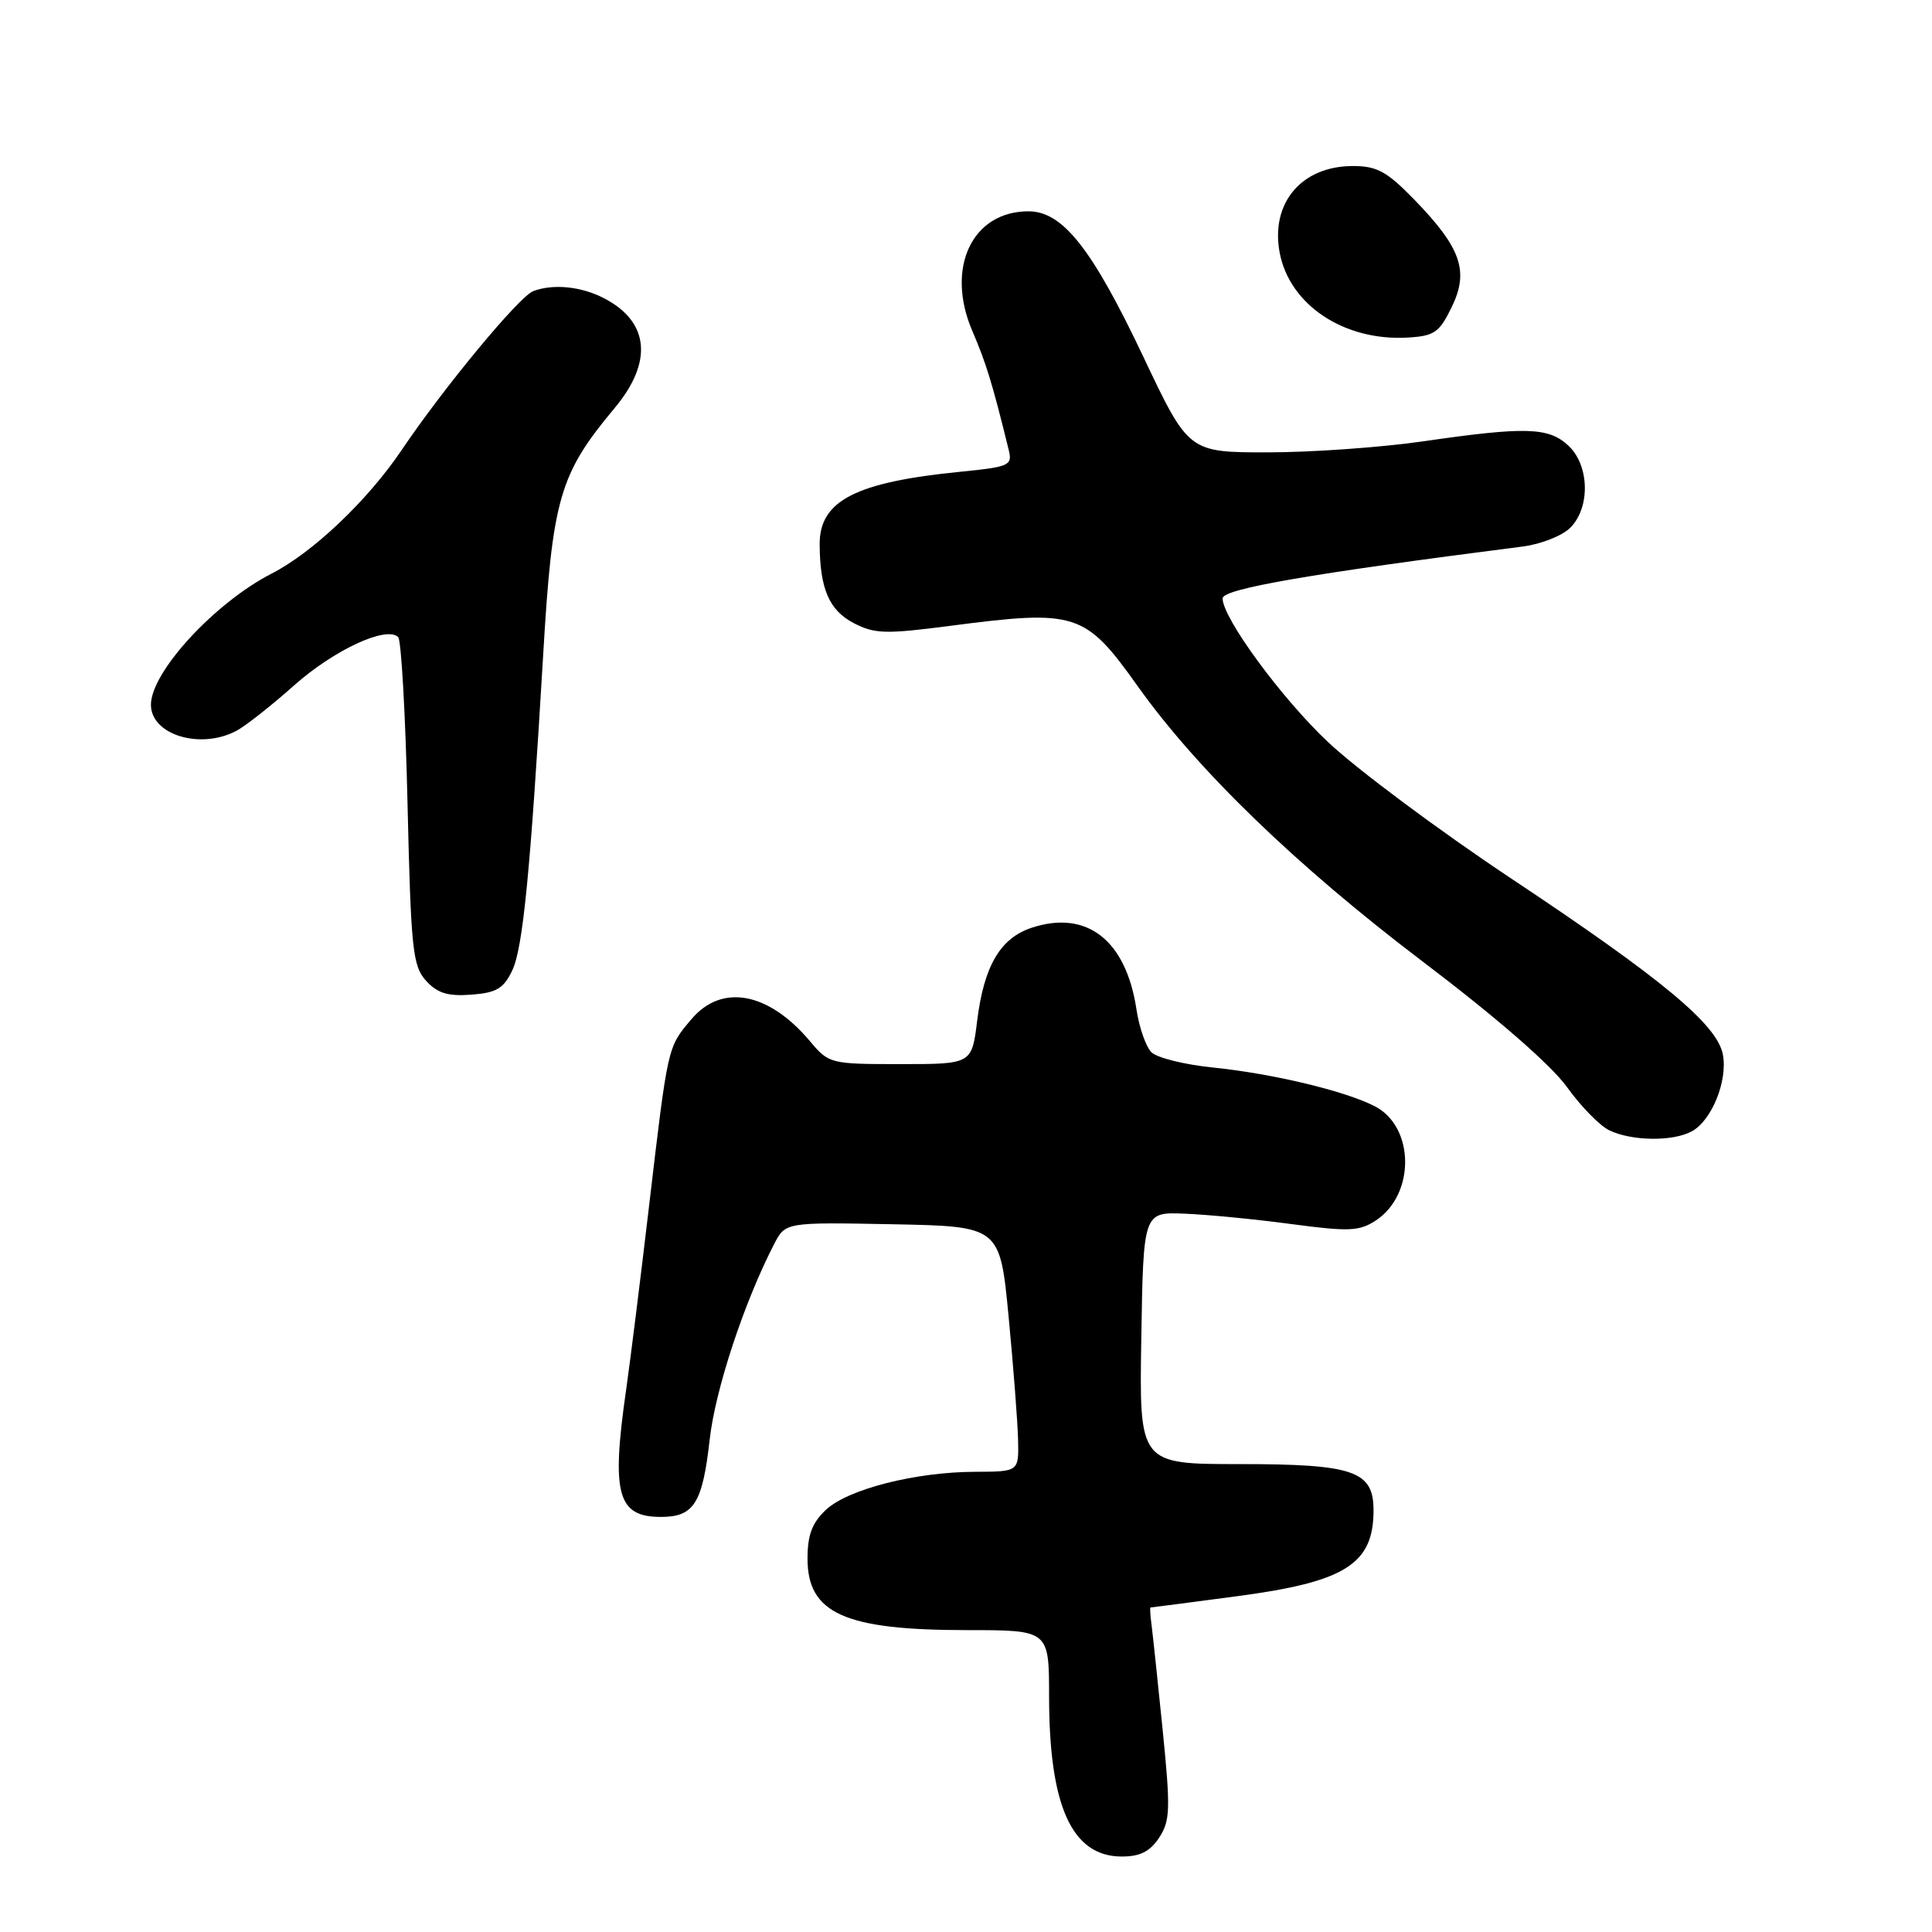 <?xml version="1.0" encoding="UTF-8" standalone="no"?>
<!DOCTYPE svg PUBLIC "-//W3C//DTD SVG 1.1//EN" "http://www.w3.org/Graphics/SVG/1.1/DTD/svg11.dtd" >
<svg xmlns="http://www.w3.org/2000/svg" xmlns:xlink="http://www.w3.org/1999/xlink" version="1.1" viewBox="0 0 256 256">
 <g >
 <path fill="currentColor"
d=" M 153.60 243.49 C 155.06 241.26 155.11 239.72 154.06 229.24 C 153.41 222.78 152.74 216.49 152.58 215.25 C 152.41 214.01 152.36 213.00 152.45 213.00 C 152.55 213.00 157.66 212.34 163.81 211.52 C 178.25 209.62 182.00 207.27 182.00 200.12 C 182.00 194.90 179.39 194.00 164.25 194.00 C 150.95 194.00 150.95 194.00 151.23 177.29 C 151.50 160.59 151.50 160.59 157.00 160.82 C 160.03 160.94 166.39 161.56 171.15 162.20 C 178.74 163.21 180.11 163.15 182.29 161.73 C 187.54 158.29 187.47 149.33 182.18 146.59 C 178.25 144.56 168.65 142.26 160.70 141.45 C 156.96 141.07 153.30 140.16 152.57 139.43 C 151.84 138.70 150.95 136.15 150.59 133.77 C 149.21 124.58 144.02 120.52 136.71 122.93 C 132.54 124.31 130.39 127.97 129.48 135.25 C 128.77 141.00 128.77 141.00 119.32 141.00 C 110.02 141.00 109.83 140.95 107.32 137.96 C 101.82 131.43 95.61 130.29 91.59 135.08 C 88.43 138.83 88.52 138.45 85.98 160.00 C 84.85 169.62 83.49 180.51 82.96 184.19 C 80.98 197.98 81.81 201.00 87.58 201.00 C 91.95 201.00 93.09 199.20 94.04 190.72 C 94.78 184.12 98.60 172.55 102.58 164.84 C 104.08 161.95 104.08 161.95 118.29 162.22 C 132.50 162.50 132.50 162.50 133.65 174.50 C 134.28 181.10 134.84 188.41 134.90 190.75 C 135.00 195.00 135.00 195.00 129.25 195.02 C 121.31 195.04 112.36 197.32 109.44 200.06 C 107.61 201.78 107.00 203.39 107.00 206.52 C 107.00 213.79 111.92 216.00 128.15 216.00 C 139.00 216.00 139.00 216.00 139.01 224.75 C 139.01 239.35 142.03 246.00 148.65 246.00 C 151.07 246.00 152.39 245.33 153.60 243.49 Z  M 224.15 149.92 C 226.81 148.50 228.95 143.21 228.29 139.72 C 227.53 135.76 220.27 129.72 200.20 116.38 C 190.69 110.05 179.77 101.92 175.95 98.31 C 169.78 92.49 162.00 81.88 162.00 79.29 C 162.00 78.02 173.65 76.01 201.82 72.41 C 204.20 72.10 207.01 70.99 208.07 69.93 C 210.75 67.25 210.62 61.65 207.81 59.04 C 205.19 56.60 202.14 56.51 188.50 58.49 C 183.00 59.28 173.78 59.94 168.00 59.94 C 157.50 59.94 157.50 59.94 151.50 47.28 C 144.69 32.91 140.81 28.00 136.27 28.00 C 128.79 28.00 125.26 35.53 128.84 43.86 C 130.67 48.11 131.49 50.78 133.67 59.66 C 134.16 61.67 133.72 61.87 127.35 62.50 C 113.37 63.88 108.59 66.34 108.61 72.12 C 108.64 78.03 109.87 80.88 113.15 82.58 C 115.91 84.00 117.38 84.04 125.88 82.93 C 142.63 80.75 143.77 81.11 150.77 90.95 C 158.68 102.05 171.79 114.72 188.37 127.30 C 198.27 134.80 205.50 141.09 207.60 144.00 C 209.44 146.57 211.98 149.17 213.23 149.77 C 216.20 151.20 221.61 151.28 224.15 149.92 Z  M 67.87 128.60 C 69.29 125.62 70.26 115.72 71.96 87.00 C 73.19 66.02 74.11 62.85 81.44 54.07 C 86.56 47.95 86.04 42.62 80.02 39.51 C 76.99 37.94 73.27 37.58 70.65 38.58 C 68.78 39.30 58.79 51.37 53.23 59.62 C 48.72 66.31 41.48 73.19 36.00 76.00 C 28.45 79.87 20.00 89.05 20.00 93.38 C 20.00 97.37 26.54 99.37 31.32 96.84 C 32.52 96.21 35.97 93.49 38.98 90.81 C 44.27 86.11 51.22 82.89 52.76 84.42 C 53.17 84.83 53.73 94.75 54.00 106.48 C 54.45 125.80 54.68 128.00 56.45 129.95 C 57.95 131.60 59.33 132.03 62.44 131.80 C 65.78 131.55 66.73 130.99 67.87 128.60 Z  M 192.35 40.71 C 194.69 35.93 193.61 32.84 187.39 26.44 C 183.77 22.72 182.46 22.00 179.26 22.00 C 172.47 22.00 168.33 26.89 169.56 33.46 C 170.86 40.40 178.09 45.21 186.50 44.73 C 190.05 44.53 190.71 44.07 192.35 40.71 Z "/>
</g>
</svg>